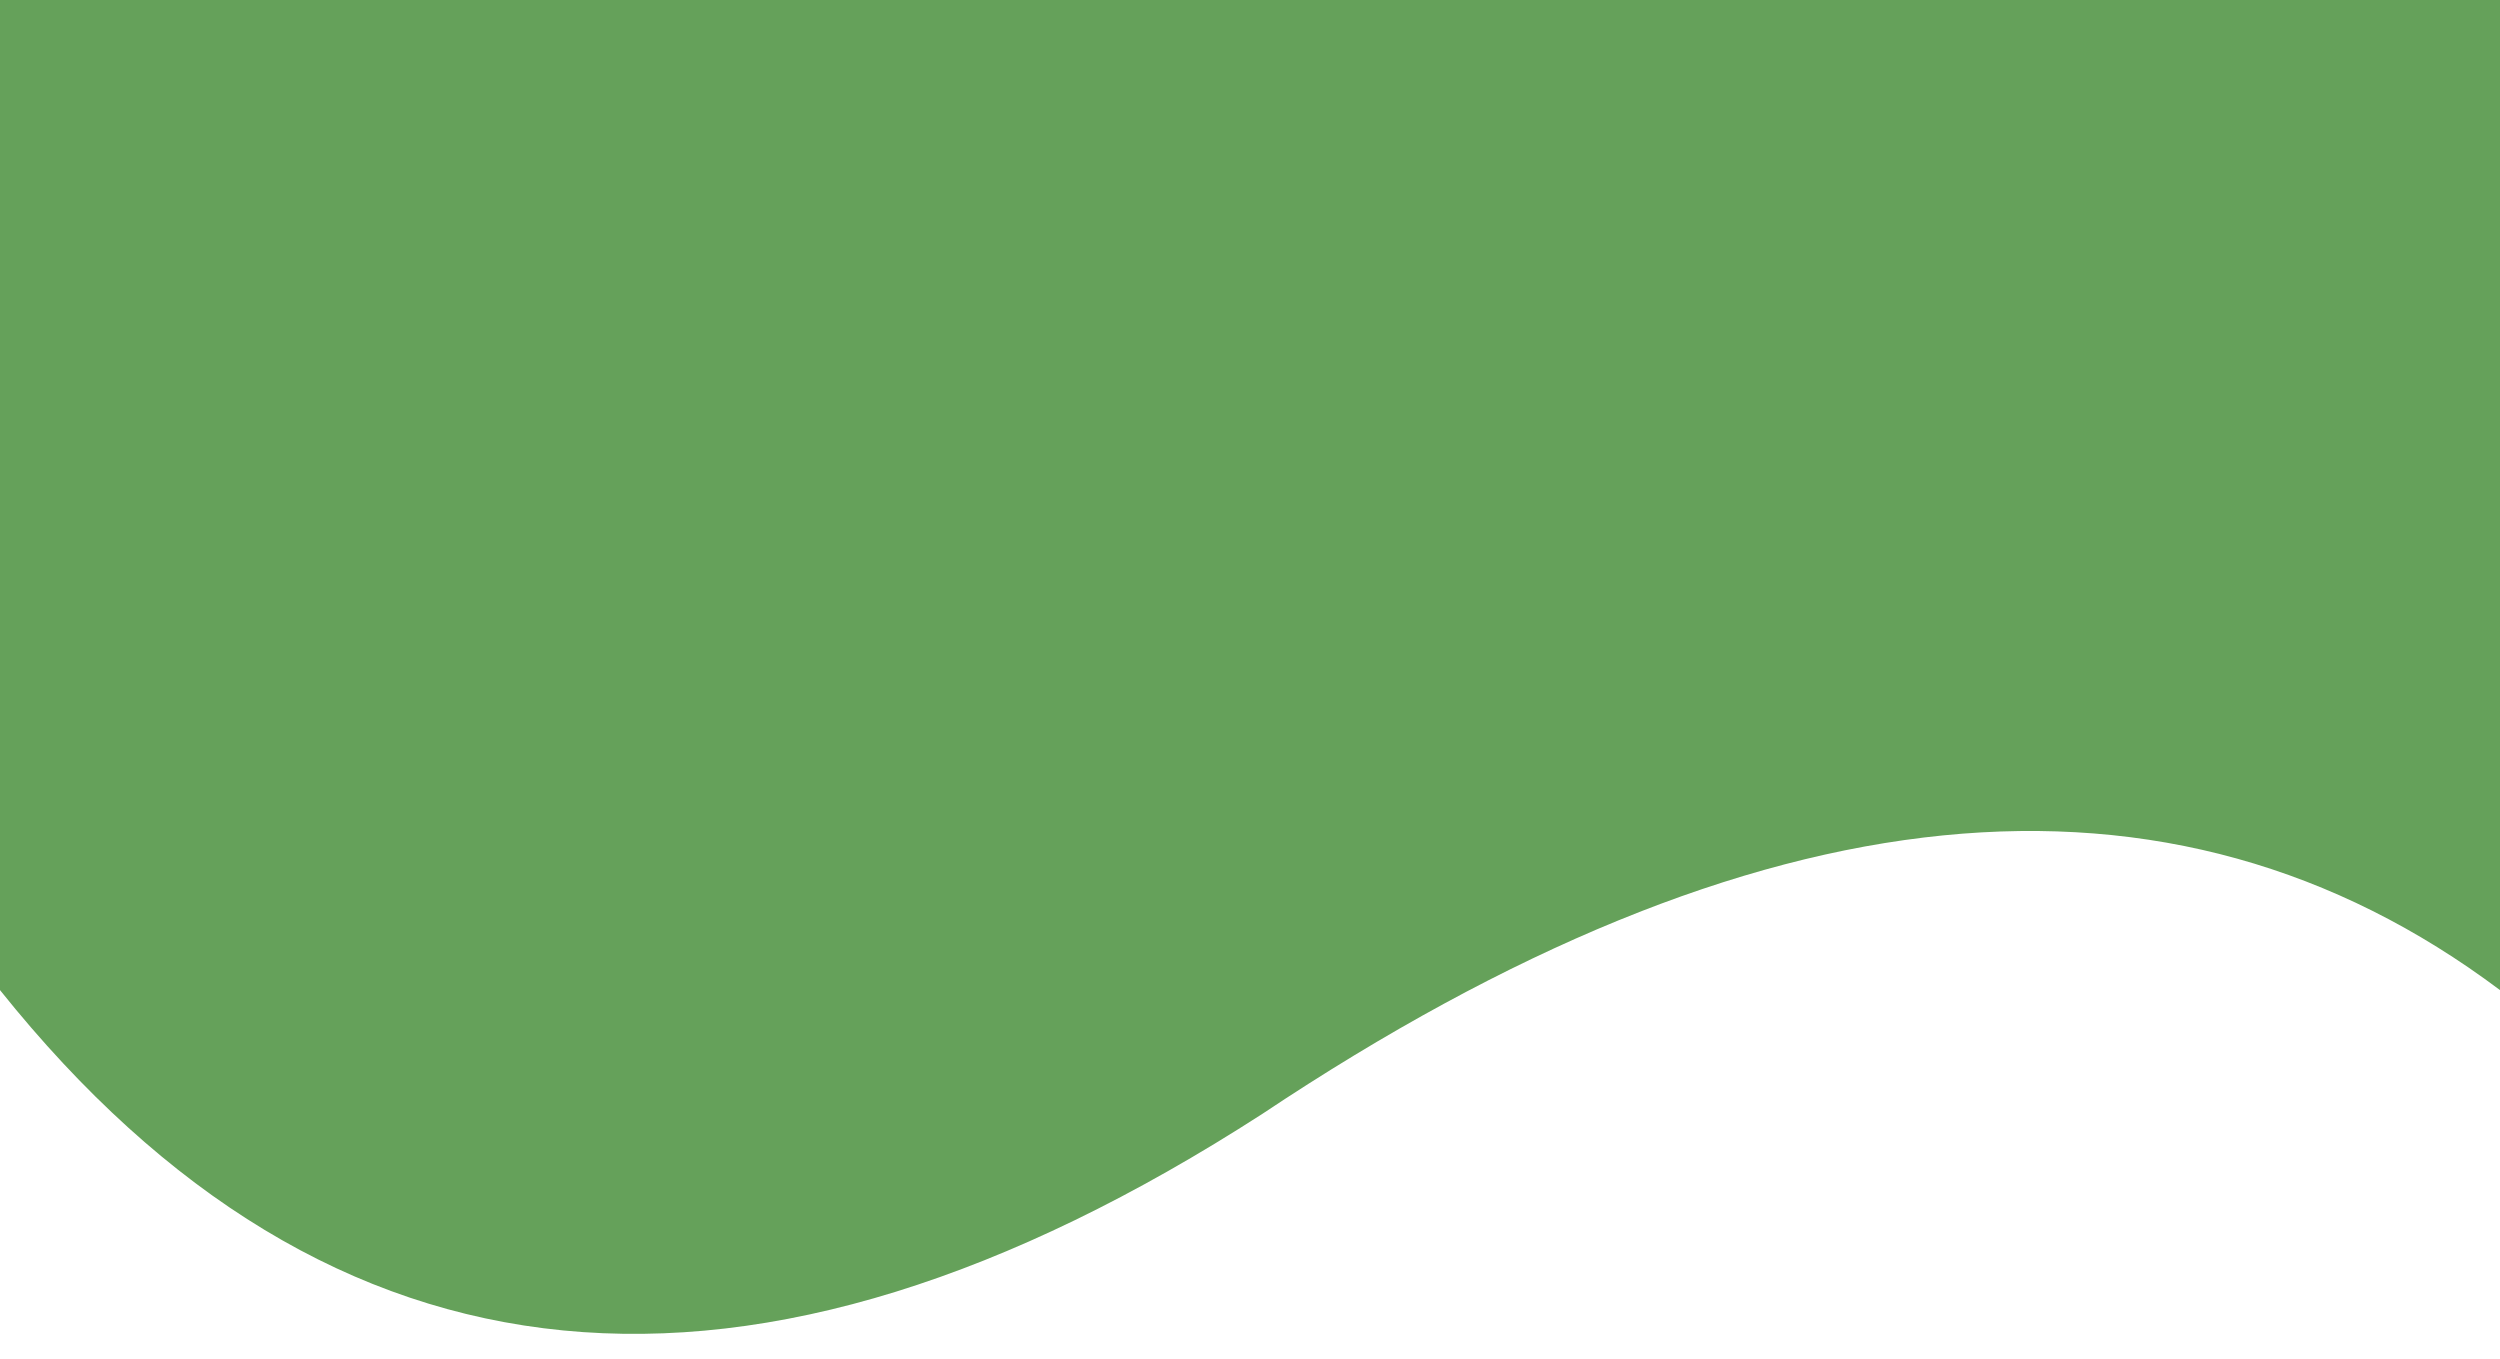 <?xml version="1.0" encoding="UTF-8" standalone="no"?>
<svg
   xmlns:dc="http://purl.org/dc/elements/1.1/"
   xmlns:cc="http://creativecommons.org/ns#"
   xmlns:rdf="http://www.w3.org/1999/02/22-rdf-syntax-ns#"
   xmlns:svg="http://www.w3.org/2000/svg"
   xmlns="http://www.w3.org/2000/svg"
   xmlns:sodipodi="http://sodipodi.sourceforge.net/DTD/sodipodi-0.dtd"
   xmlns:inkscape="http://www.inkscape.org/namespaces/inkscape"
   width="101"
   height="54.889"
   viewBox="0 0 101 54.889"
   preserveAspectRatio="xMinYMax slice"
   version="1.1"
   id="svg22"
   sodipodi:docname="singlePageHero2.svg"
   inkscape:version="0.92.4 (5da689c313, 2019-01-14)">
<defs
   id="defs26" />
<sodipodi:namedview
   pagecolor="#ffffff"
   bordercolor="#666666"
   borderopacity="1"
   objecttolerance="10"
   gridtolerance="10"
   guidetolerance="10"
   inkscape:pageopacity="0"
   inkscape:pageshadow="2"
   inkscape:window-width="3840"
   inkscape:window-height="2035"
   id="namedview24"
   showgrid="false"
   inkscape:zoom="32.028311"
   inkscape:cx="50.5"
   inkscape:cy="14.955519"
   inkscape:window-x="-13"
   inkscape:window-y="-13"
   inkscape:window-maximized="1"
   inkscape:current-layer="svg22" />

    <path
   fill="#65a15a"
   d="m 0,0 v 40 q 20,25 51,5 30,-20 50,-5 v -40 z"
   id="path20" />
</svg>
